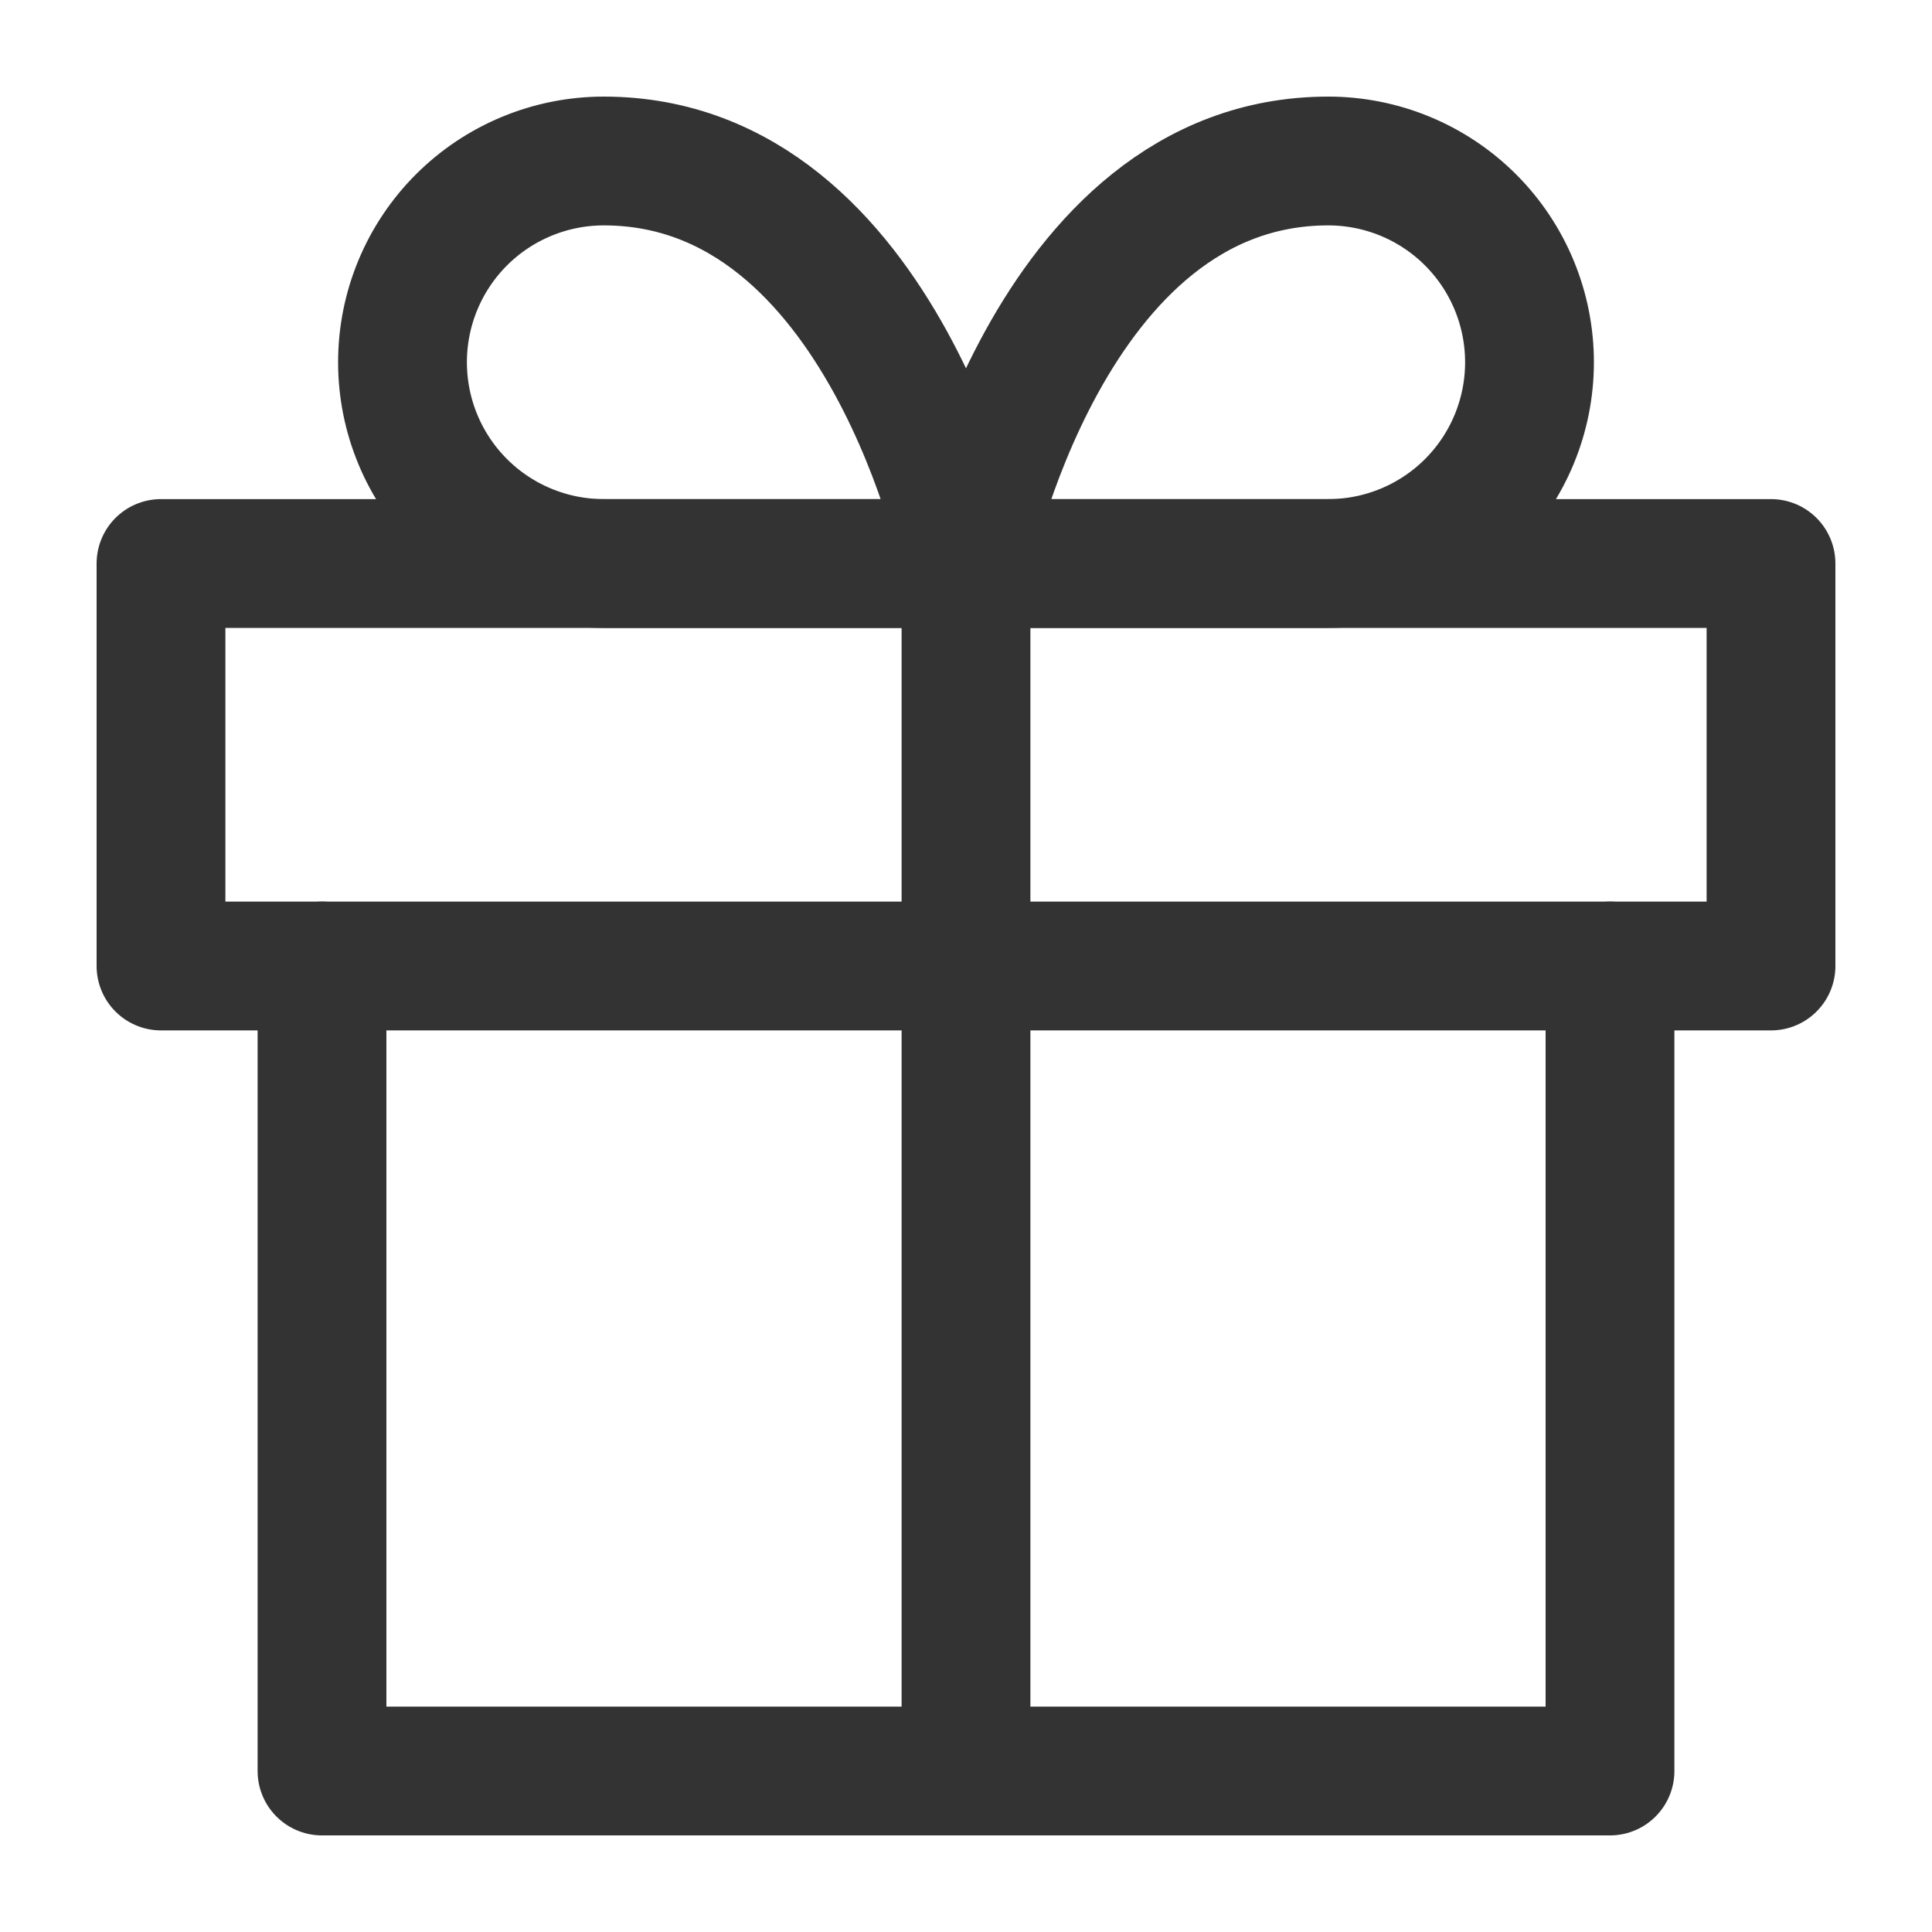 <svg width="24" height="24" viewBox="0 0 24 24" fill="none" xmlns="http://www.w3.org/2000/svg">
<path d="M20 12V22H4V12" stroke="#333333" stroke-width="1.6" stroke-linecap="round" stroke-linejoin="round"/>
<path d="M22 7H2V12H22V7Z" stroke="#333333" stroke-width="1.6" stroke-linecap="round" stroke-linejoin="round"/>
<path d="M12 22V7" stroke="#333333" stroke-width="1.6" stroke-linecap="round" stroke-linejoin="round"/>
<path d="M7.5 7H12C12 7 11 2 7.5 2C6.837 2 6.201 2.263 5.732 2.732C5.263 3.201 5 3.837 5 4.5C5 5.163 5.263 5.799 5.732 6.268C6.201 6.737 6.837 7 7.5 7Z" stroke="#333333" stroke-width="1.6" stroke-linecap="round" stroke-linejoin="round"/>
<path d="M16.5 7H12C12 7 13 2 16.5 2C17.163 2 17.799 2.263 18.268 2.732C18.737 3.201 19 3.837 19 4.5C19 5.163 18.737 5.799 18.268 6.268C17.799 6.737 17.163 7 16.5 7Z" stroke="#333333" stroke-width="1.6" stroke-linecap="round" stroke-linejoin="round"/>
</svg>
